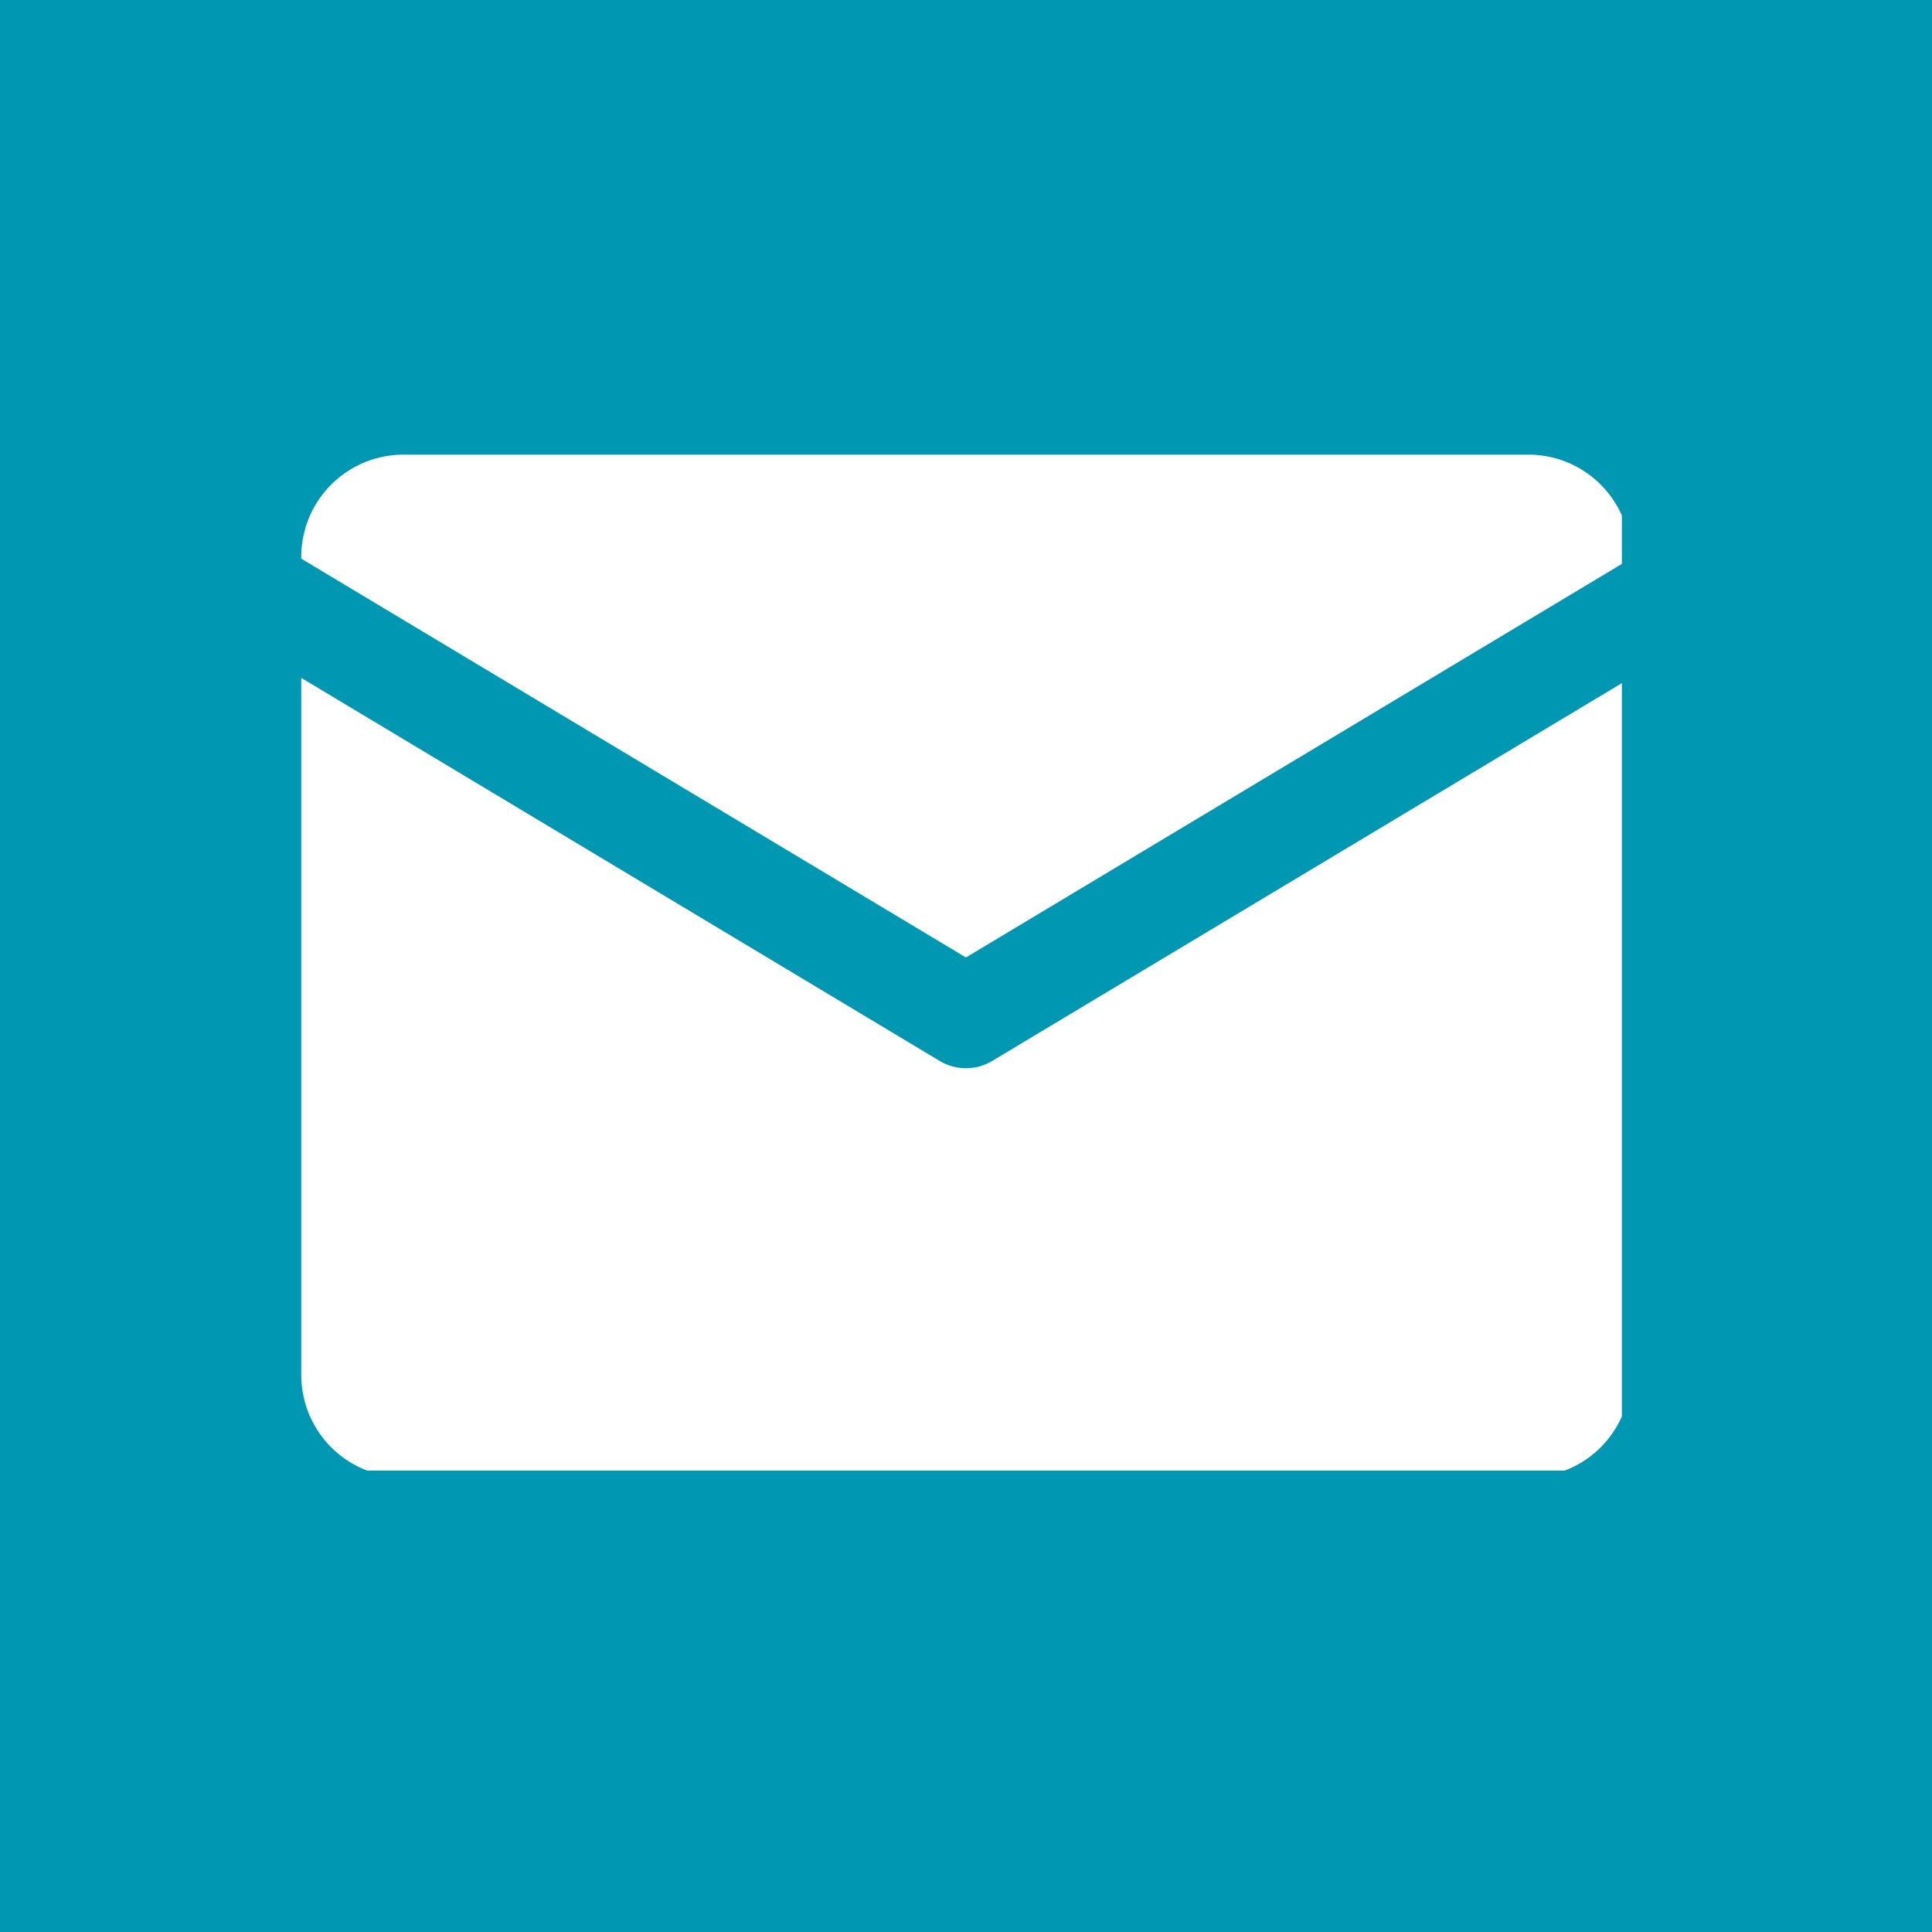 <svg xmlns="http://www.w3.org/2000/svg" width="500" height="500" aria-hidden="true" data-bbox="88.02 88.02 198.96 198.96" data-type="color" viewBox="88.02 88.02 198.96 198.96"><rect x="88.02" y="88.02" width="198.96" height="198.96" fill="#333333" stroke="none"/><defs><clipPath id="a"><path d="M88.02 88.02h198.96v198.96H88.02Zm0 0"/></clipPath><clipPath id="b"><path d="M119.031 134.84H255.04V187H119.031Zm0 0"/></clipPath><clipPath id="c"><path d="M119.031 157H255.04v82.465H119.031Zm0 0"/></clipPath></defs><g clip-path="url(#a)"><path fill="#0097b2" d="M88.02 88.02h198.96v198.96H88.02Zm0 0" data-color="1"/></g><g clip-path="url(#b)"><path fill="#fff" d="m187.492 186.621 68.453-41.07v-.18q-.002-1.036-.203-2.055a10.7 10.7 0 0 0-.601-1.976 10.5 10.5 0 0 0-2.281-3.414 10.5 10.5 0 0 0-7.445-3.086h-115.84c-.692 0-1.38.066-2.055.203q-1.02.205-1.977.598-.96.397-1.82.976-.861.575-1.598 1.309a10.5 10.5 0 0 0-2.281 3.414q-.399.961-.598 1.976-.204 1.02-.203 2.055v.18Zm0 0" data-color="2"/></g><g clip-path="url(#c)"><path fill="#fff" d="M190.203 197.273a5 5 0 0 1-1.305.559 5.2 5.2 0 0 1-2.812 0 5.1 5.1 0 0 1-1.305-.559l-65.738-39.445v71.793q-.001 1.037.203 2.05.2 1.02.598 1.977a10.6 10.6 0 0 0 2.281 3.418q.737.734 1.598 1.309a10.6 10.6 0 0 0 3.797 1.574c.675.133 1.363.2 2.054.2h115.84q1.036 0 2.055-.2a10.6 10.6 0 0 0 1.972-.601 10.45 10.45 0 0 0 4.727-3.879q.58-.86.973-1.82a10.5 10.5 0 0 0 .804-4.028v-71.793Zm0 0" data-color="2"/></g></svg>